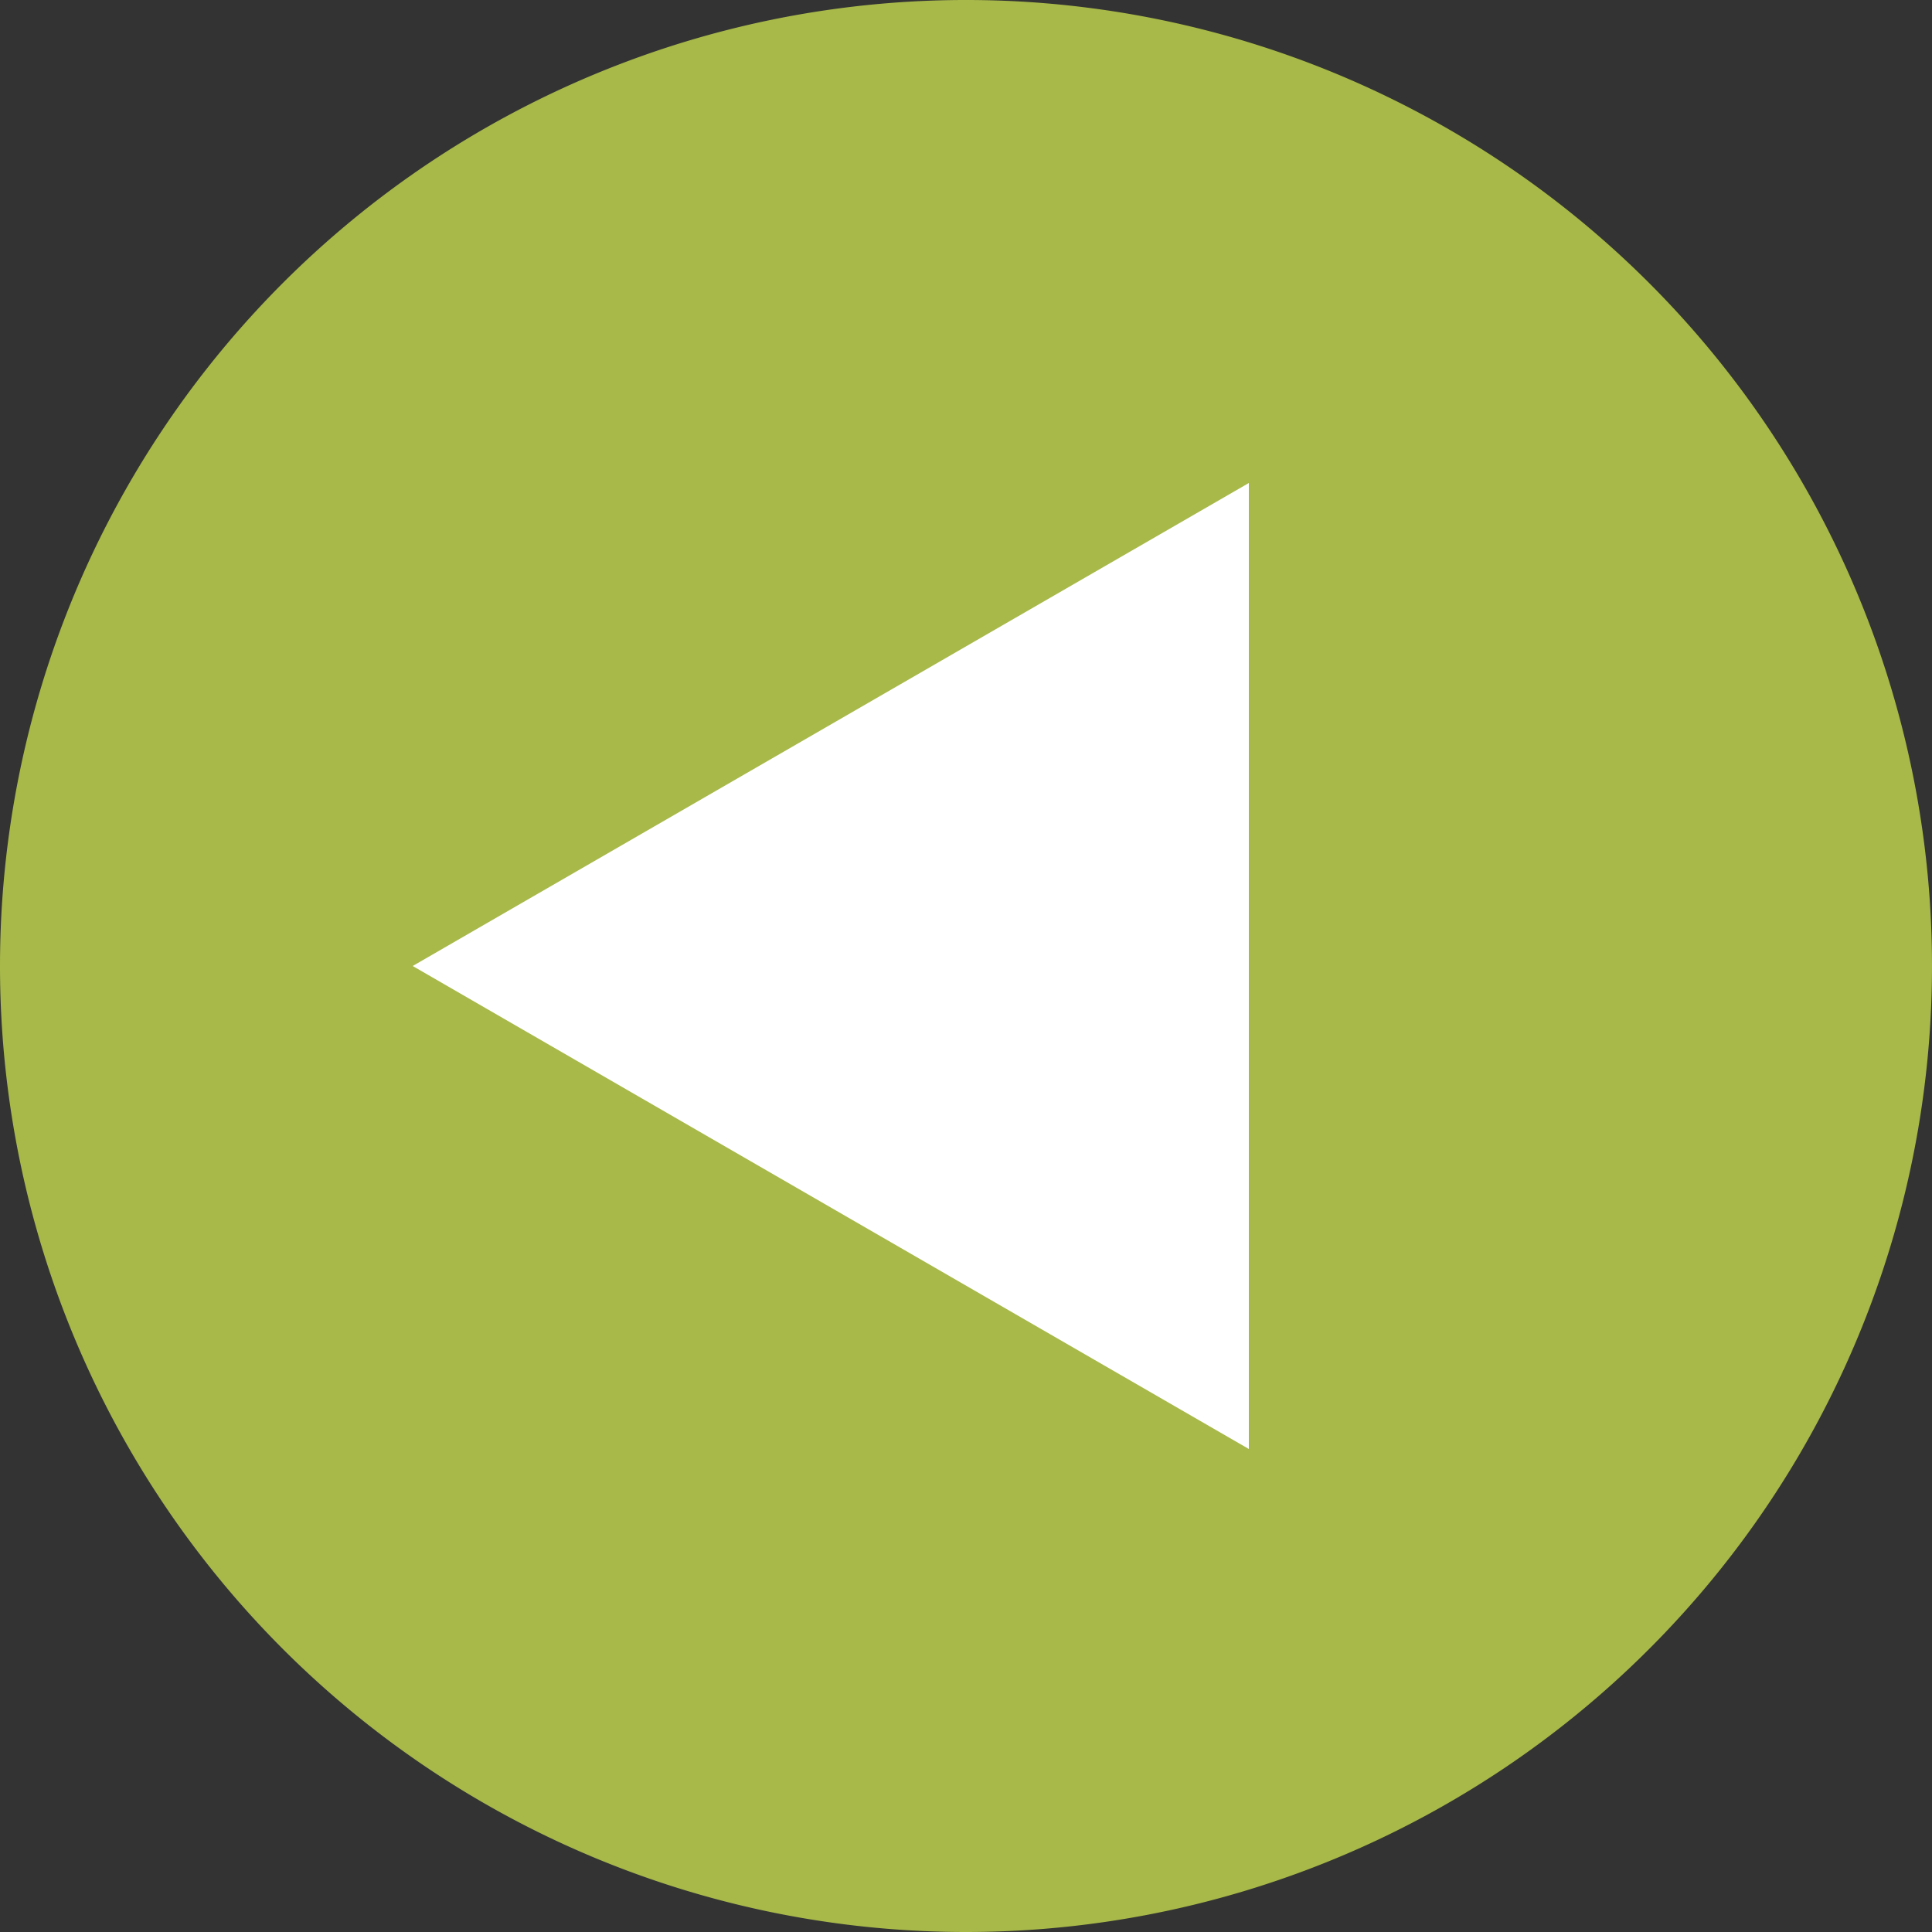 <svg xmlns="http://www.w3.org/2000/svg" viewBox="0 0 75 75"><rect x="0" y="0" width="75" height="75" fill="#333333" stroke="none"/><defs><style>.cls-1{fill:#a8b949;}.cls-2{fill:#fff;}</style></defs><title>submit_gumb_lijevi</title><g id="Layer_2" data-name="Layer 2"><g id="Layer_1-2" data-name="Layer 1"><path class="cls-1" d="M0,37.5A37.5,37.5,0,1,1,37.5,75,37.5,37.5,0,0,1,0,37.5"/><polygon class="cls-2" points="48.48 18.75 48.48 56.25 16.02 37.5 48.48 18.75"/></g></g></svg>
